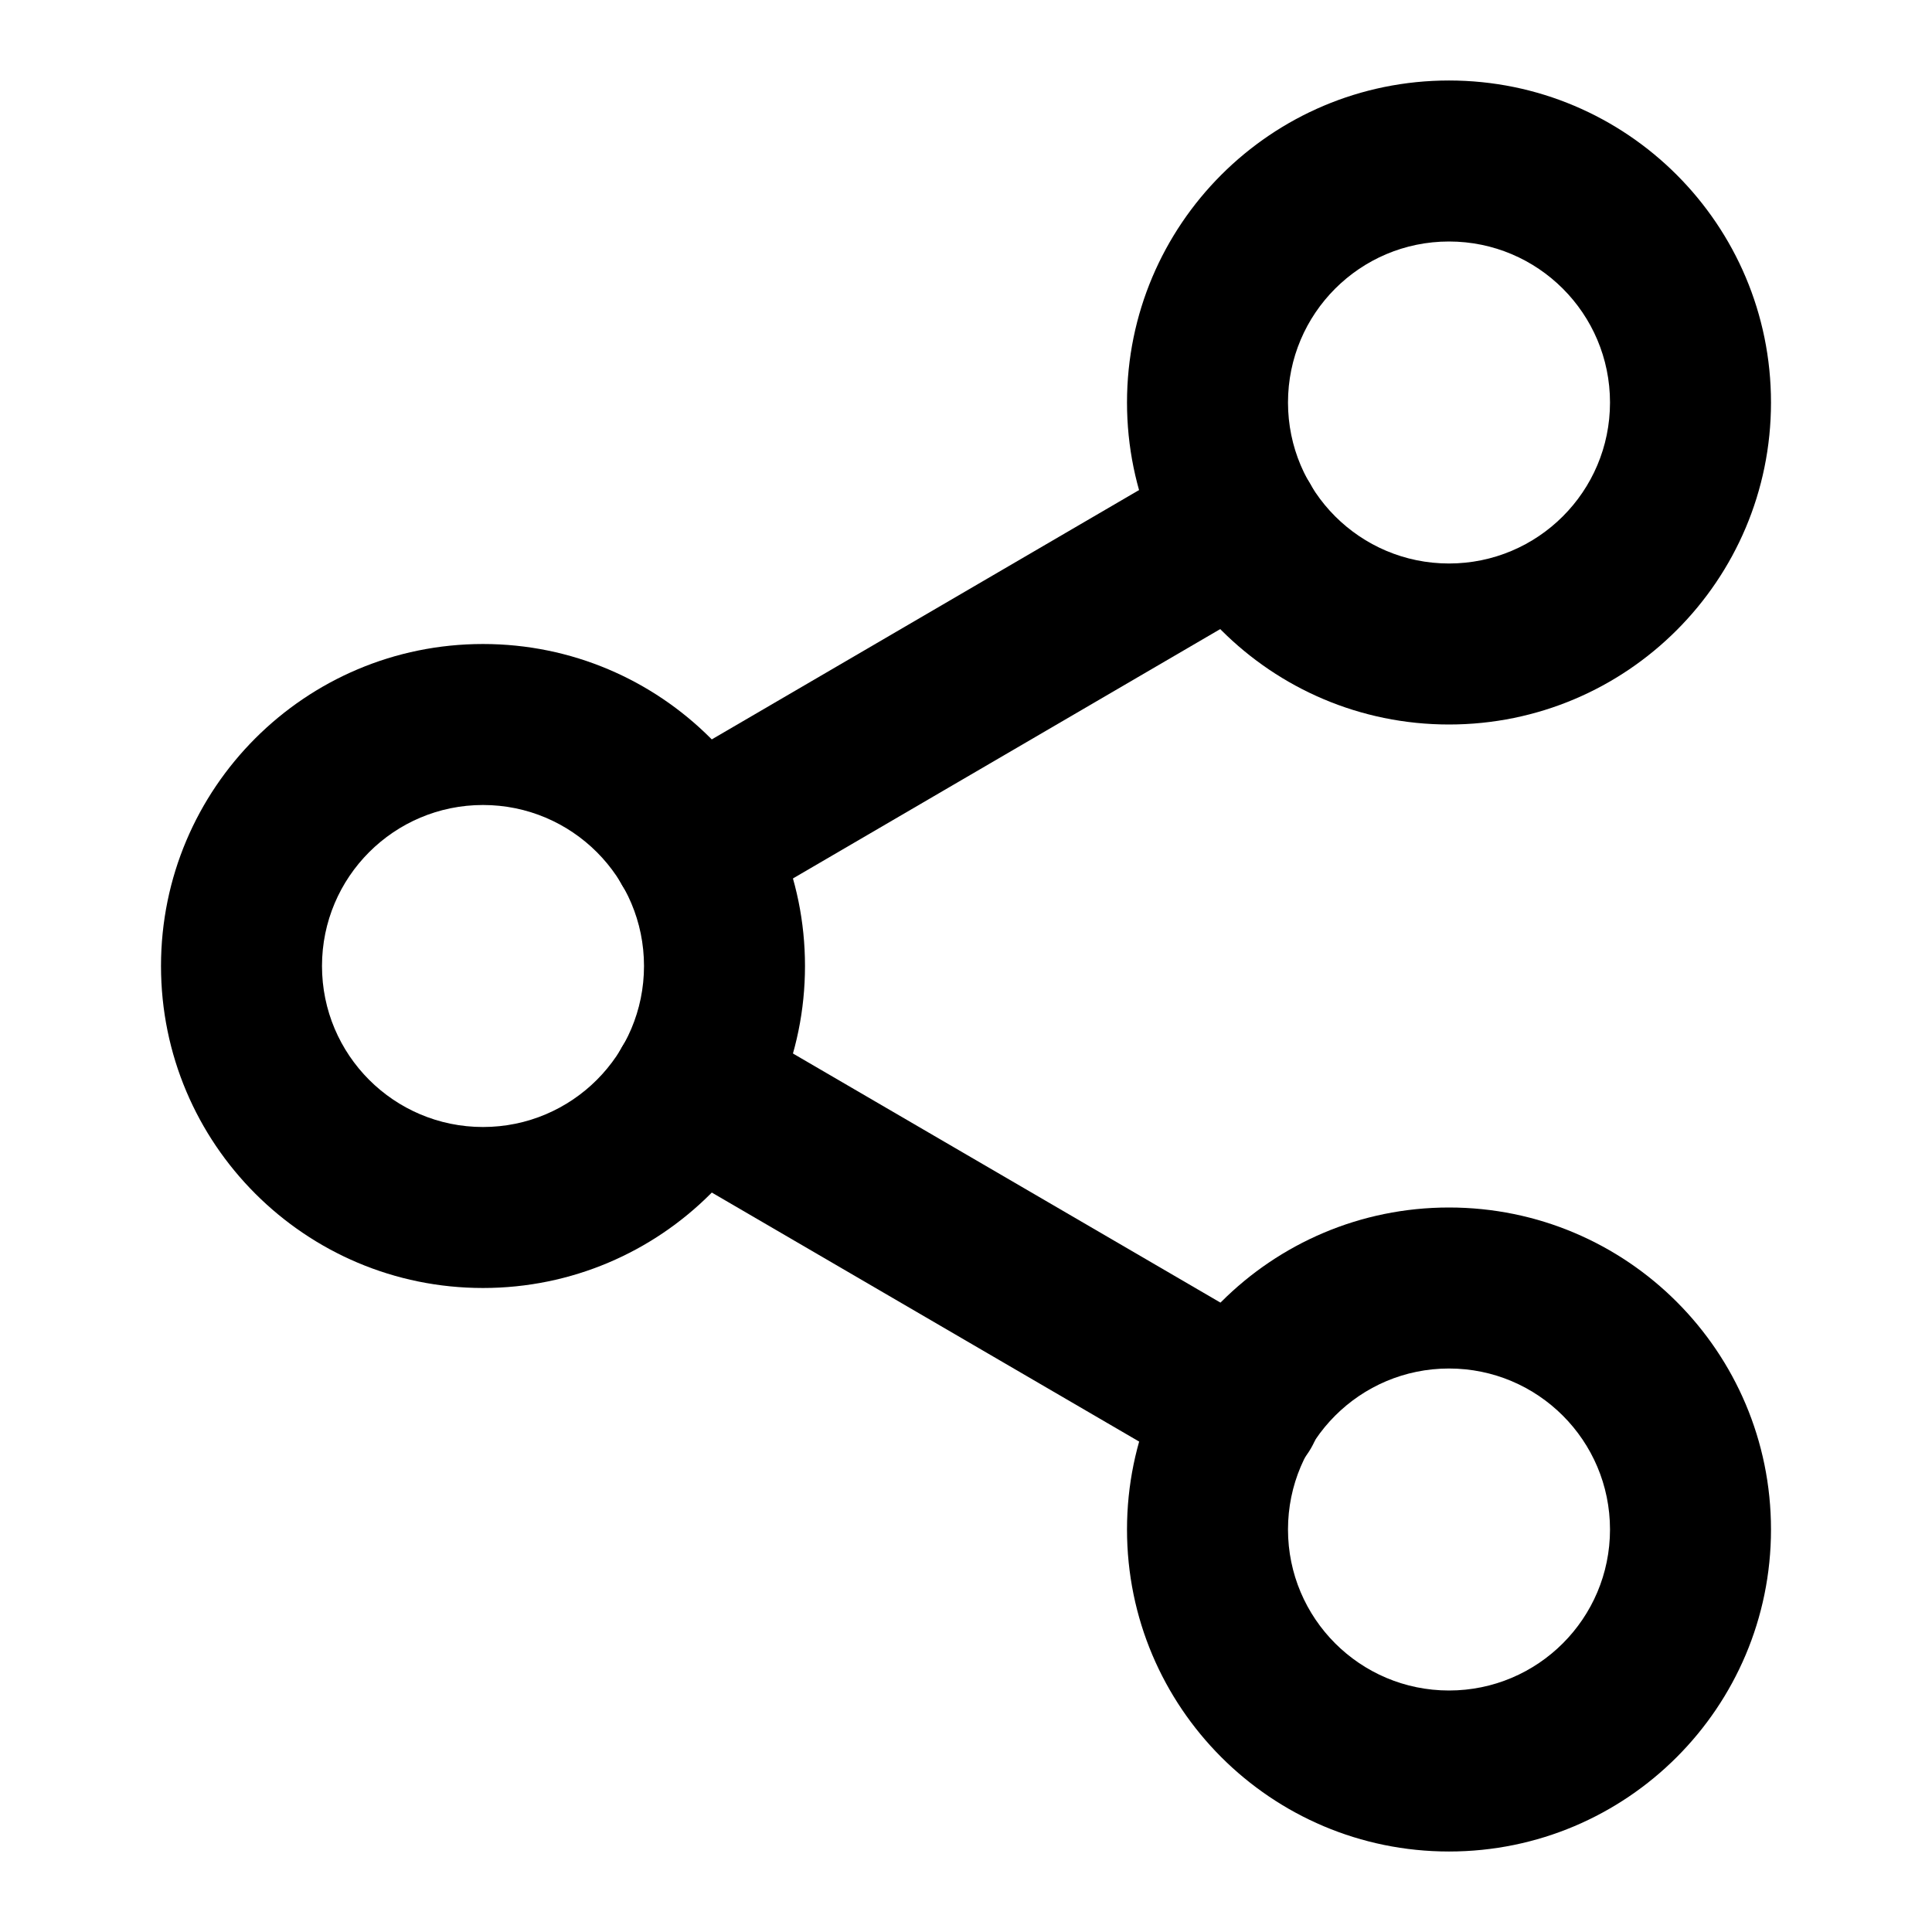 <svg xmlns="http://www.w3.org/2000/svg" width="128" height="128" fill="none" viewBox="0 0 128 128"><path fill="#000" fill-rule="evenodd" d="M96 16C90.109 16 85.333 20.776 85.333 26.667C85.333 32.558 90.109 37.333 96 37.333C101.891 37.333 106.667 32.558 106.667 26.667C106.667 20.776 101.891 16 96 16ZM74.667 26.667C74.667 14.885 84.218 5.333 96 5.333C107.782 5.333 117.333 14.885 117.333 26.667C117.333 38.449 107.782 48 96 48C84.218 48 74.667 38.449 74.667 26.667Z" clip-rule="evenodd"/><path fill="#000" fill-rule="evenodd" d="M32 53.333C26.109 53.333 21.333 58.109 21.333 64C21.333 69.891 26.109 74.667 32 74.667C37.891 74.667 42.667 69.891 42.667 64C42.667 58.109 37.891 53.333 32 53.333ZM10.667 64C10.667 52.218 20.218 42.667 32 42.667C43.782 42.667 53.333 52.218 53.333 64C53.333 75.782 43.782 85.333 32 85.333C20.218 85.333 10.667 75.782 10.667 64Z" clip-rule="evenodd"/><path fill="#000" fill-rule="evenodd" d="M96 90.667C90.109 90.667 85.333 95.442 85.333 101.333C85.333 107.224 90.109 112 96 112C101.891 112 106.667 107.224 106.667 101.333C106.667 95.442 101.891 90.667 96 90.667ZM74.667 101.333C74.667 89.551 84.218 80 96 80C107.782 80 117.333 89.551 117.333 101.333C117.333 113.115 107.782 122.667 96 122.667C84.218 122.667 74.667 113.115 74.667 101.333Z" clip-rule="evenodd"/><path fill="#000" fill-rule="evenodd" d="M41.205 69.368C42.688 66.823 45.954 65.962 48.498 67.445L84.925 88.672C87.47 90.155 88.331 93.42 86.848 95.965C85.365 98.51 82.1 99.371 79.555 97.888L43.128 76.661C40.583 75.178 39.722 71.913 41.205 69.368Z" clip-rule="evenodd"/><path fill="#000" fill-rule="evenodd" d="M86.793 32.032C88.278 34.576 87.419 37.842 84.875 39.326L48.502 60.553C45.958 62.038 42.692 61.179 41.207 58.635C39.722 56.091 40.581 52.825 43.125 51.34L79.499 30.114C82.043 28.629 85.308 29.488 86.793 32.032Z" clip-rule="evenodd"/></svg>